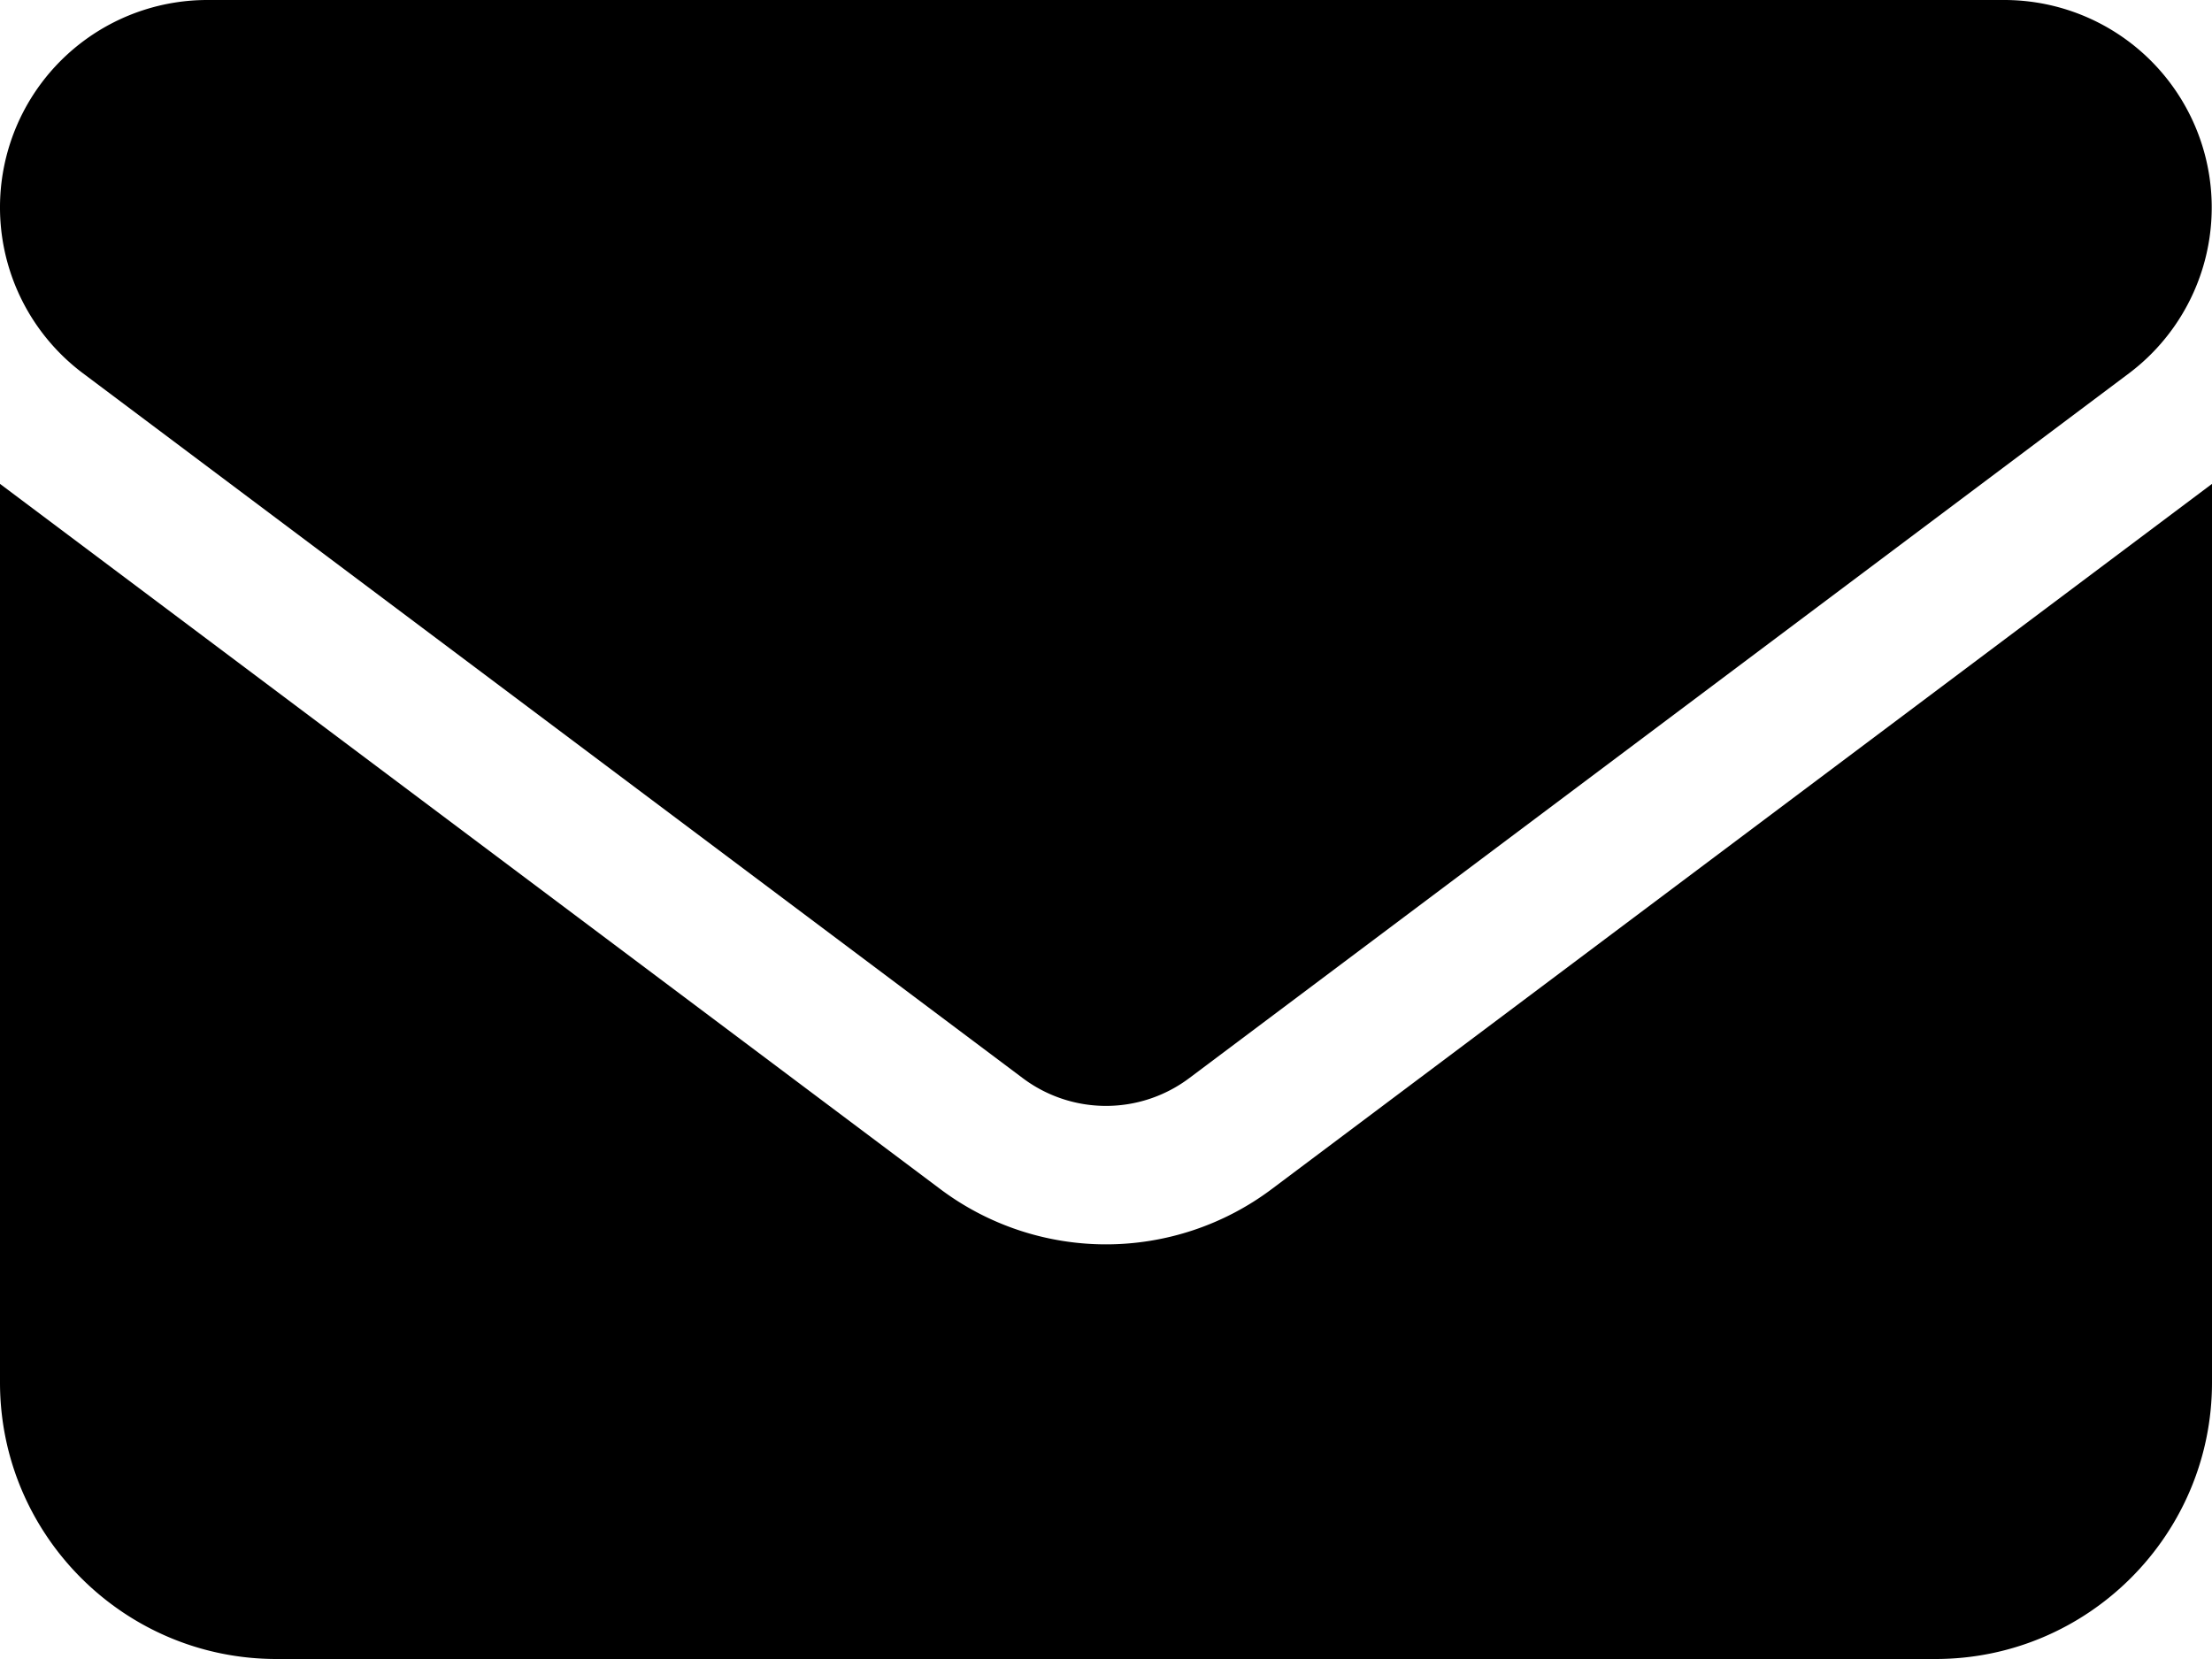 <svg xmlns="http://www.w3.org/2000/svg" width="32" height="24" fill="currentColor" viewBox="0 0 32 24">
  <path d="M3 0a3 3 0 0 0-1.8 5.4l13.6 10.2a2.006 2.006 0 0 0 2.4 0L30.8 5.4A3.002 3.002 0 0 0 29 0H3ZM0 7v13c0 2.206 1.794 4 4 4h24c2.206 0 4-1.794 4-4V7L18.4 17.2a3.994 3.994 0 0 1-4.8 0L0 7Z"/>
</svg>
